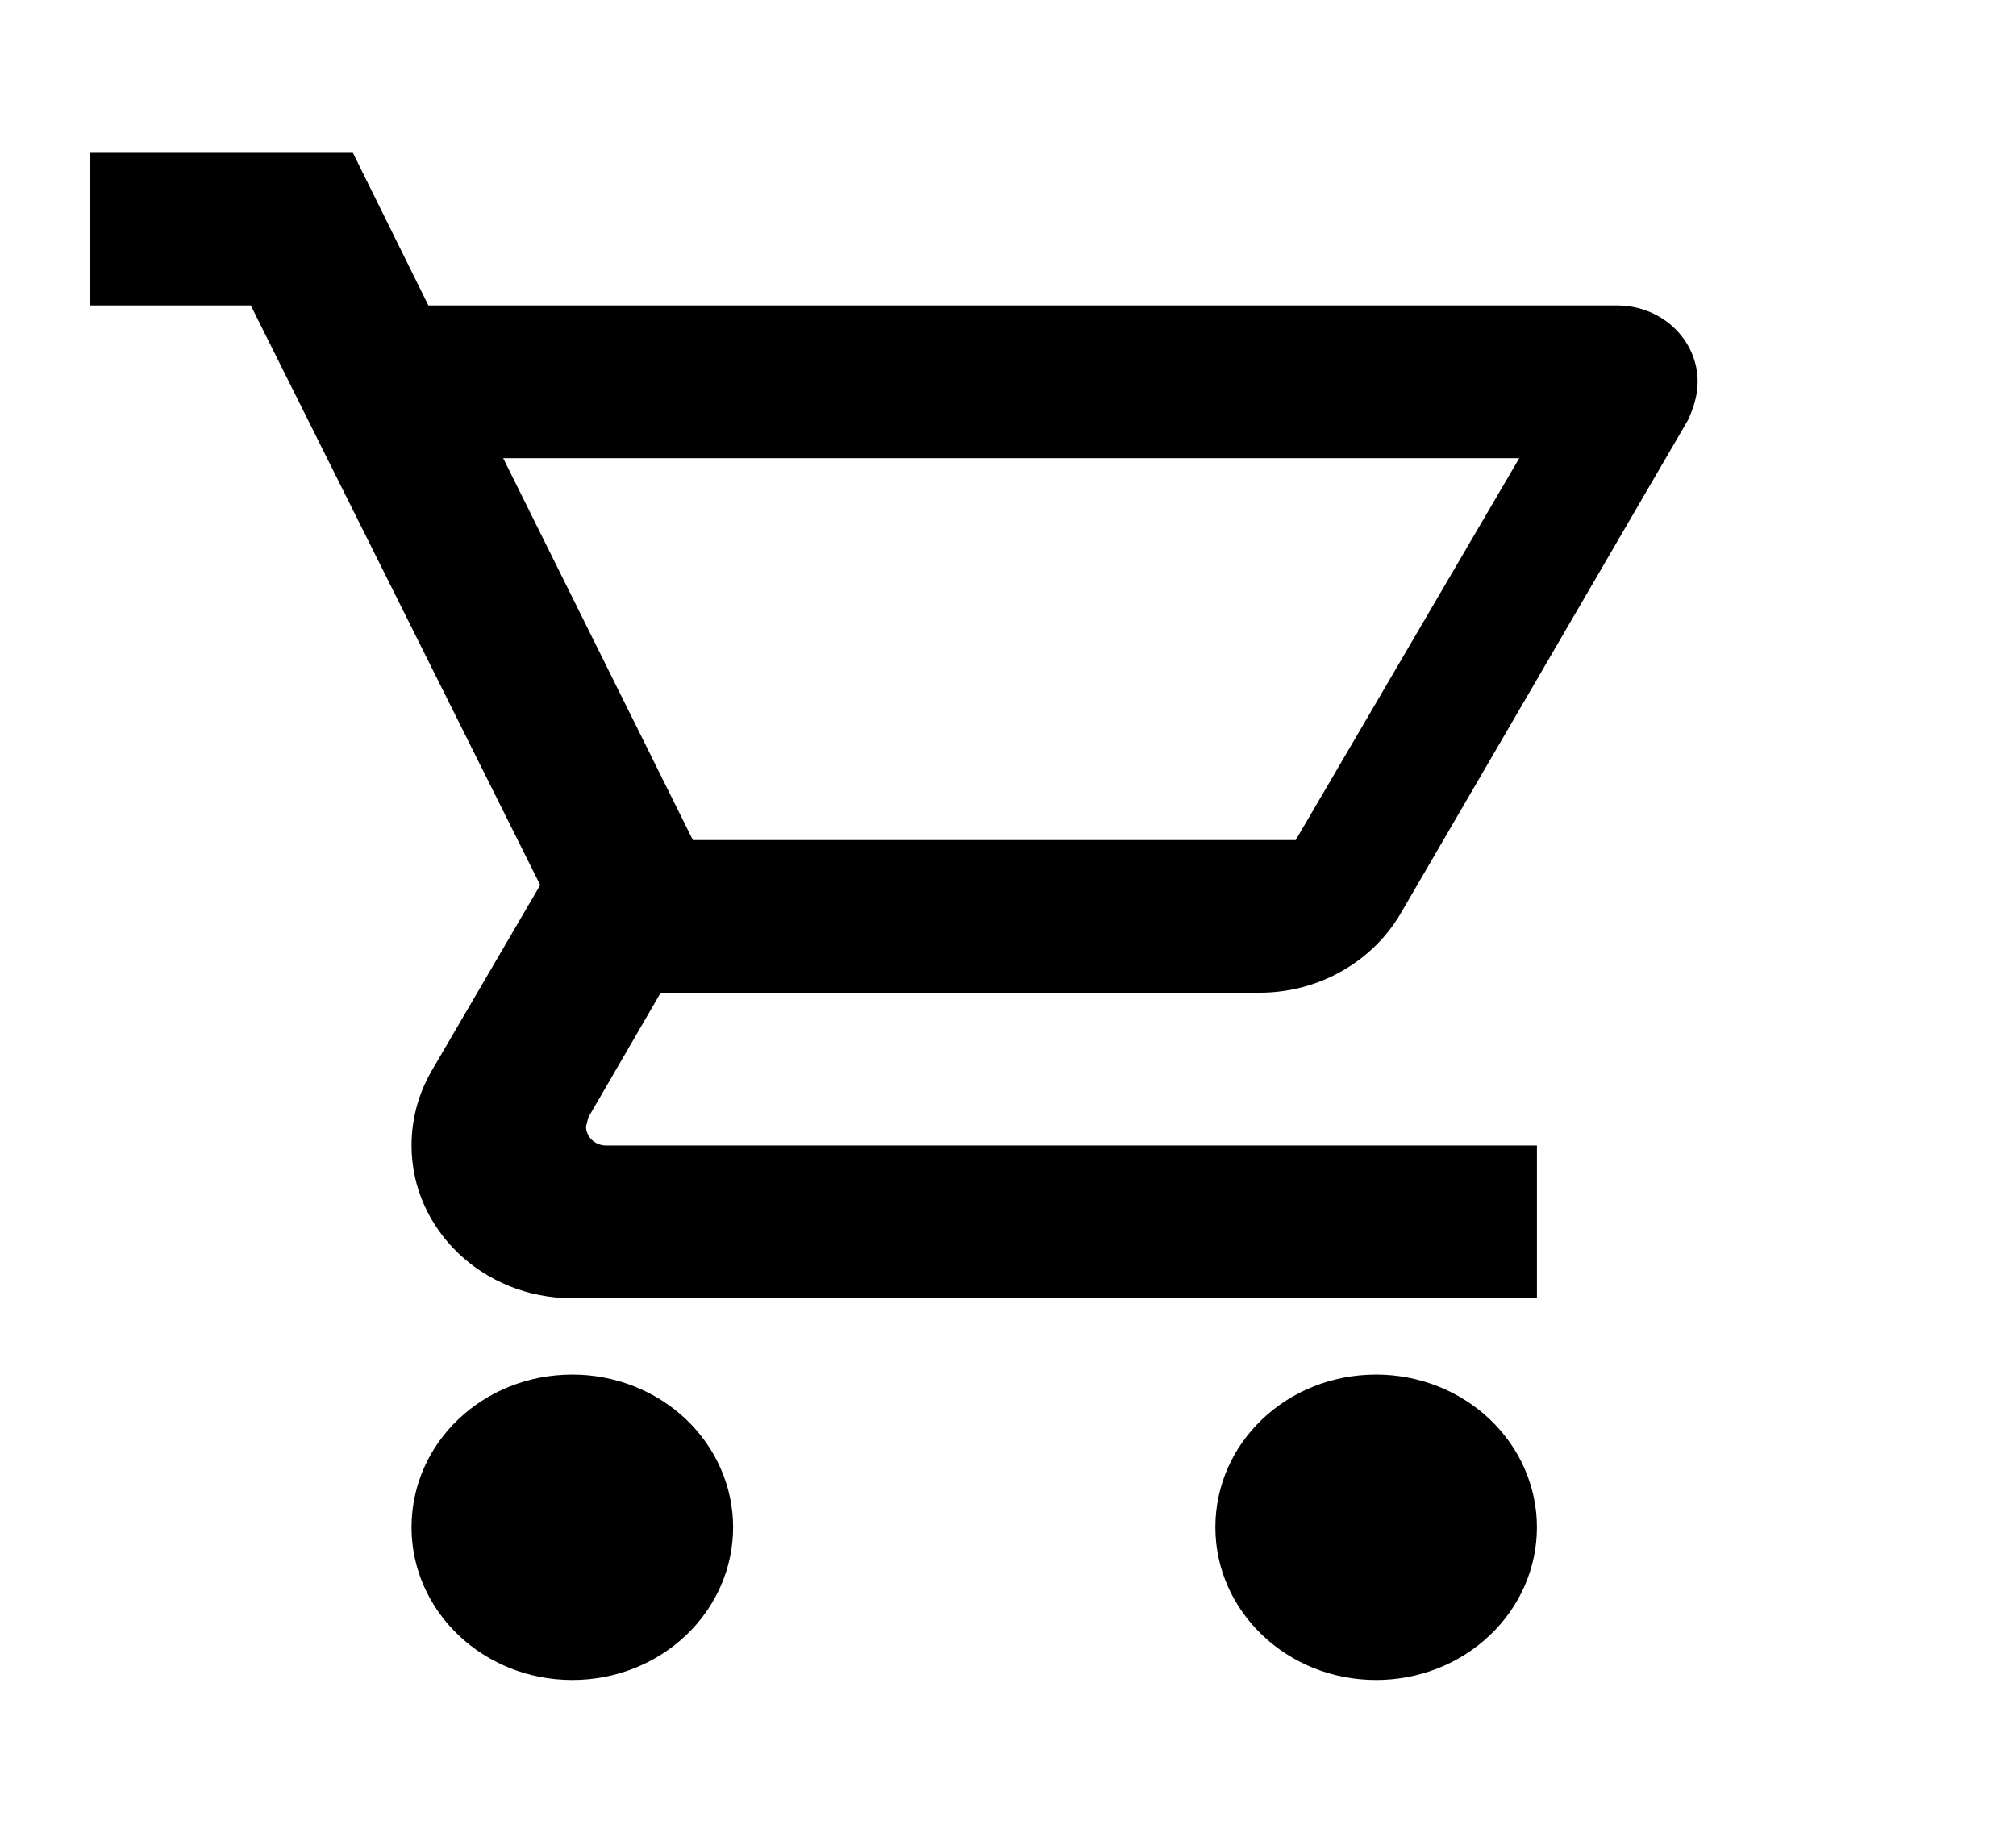 <svg width="22" height="20" viewBox="0 0 22 20" fill="none" xmlns="http://www.w3.org/2000/svg">
  <g clip-path="url(#clip0_5716_28228)">
    <path d="M15.018 15C15.483 15 15.929 15.176 16.258 15.488C16.587 15.801 16.772 16.225 16.772 16.667C16.772 17.109 16.587 17.533 16.258 17.845C15.929 18.158 15.483 18.333 15.018 18.333C14.044 18.333 13.263 17.583 13.263 16.667C13.263 15.742 14.044 15 15.018 15ZM0.982 1.667H3.851L4.675 3.333H17.649C17.882 3.333 18.105 3.421 18.269 3.577C18.434 3.734 18.526 3.946 18.526 4.167C18.526 4.308 18.482 4.45 18.421 4.583L15.281 9.975C14.982 10.483 14.403 10.833 13.746 10.833H7.21L6.421 12.192L6.395 12.292C6.395 12.347 6.418 12.4 6.459 12.439C6.5 12.478 6.556 12.5 6.614 12.5H16.772V14.167H6.246C5.272 14.167 4.491 13.417 4.491 12.5C4.491 12.208 4.57 11.933 4.702 11.7L5.895 9.658L2.737 3.333H0.982V1.667ZM6.246 15C6.711 15 7.157 15.176 7.486 15.488C7.815 15.801 8 16.225 8 16.667C8 17.109 7.815 17.533 7.486 17.845C7.157 18.158 6.711 18.333 6.246 18.333C5.272 18.333 4.491 17.583 4.491 16.667C4.491 15.742 5.272 15 6.246 15ZM14.14 9.167L16.579 5H5.491L7.561 9.167H14.14Z" fill="currentColor"/>
  </g>
  <defs>
    <clipPath id="clip0_5716_28228">
      <rect width="21.053" height="20" fill="currentColor" transform="translate(0.105)"/>
    </clipPath>
  </defs>
</svg>
